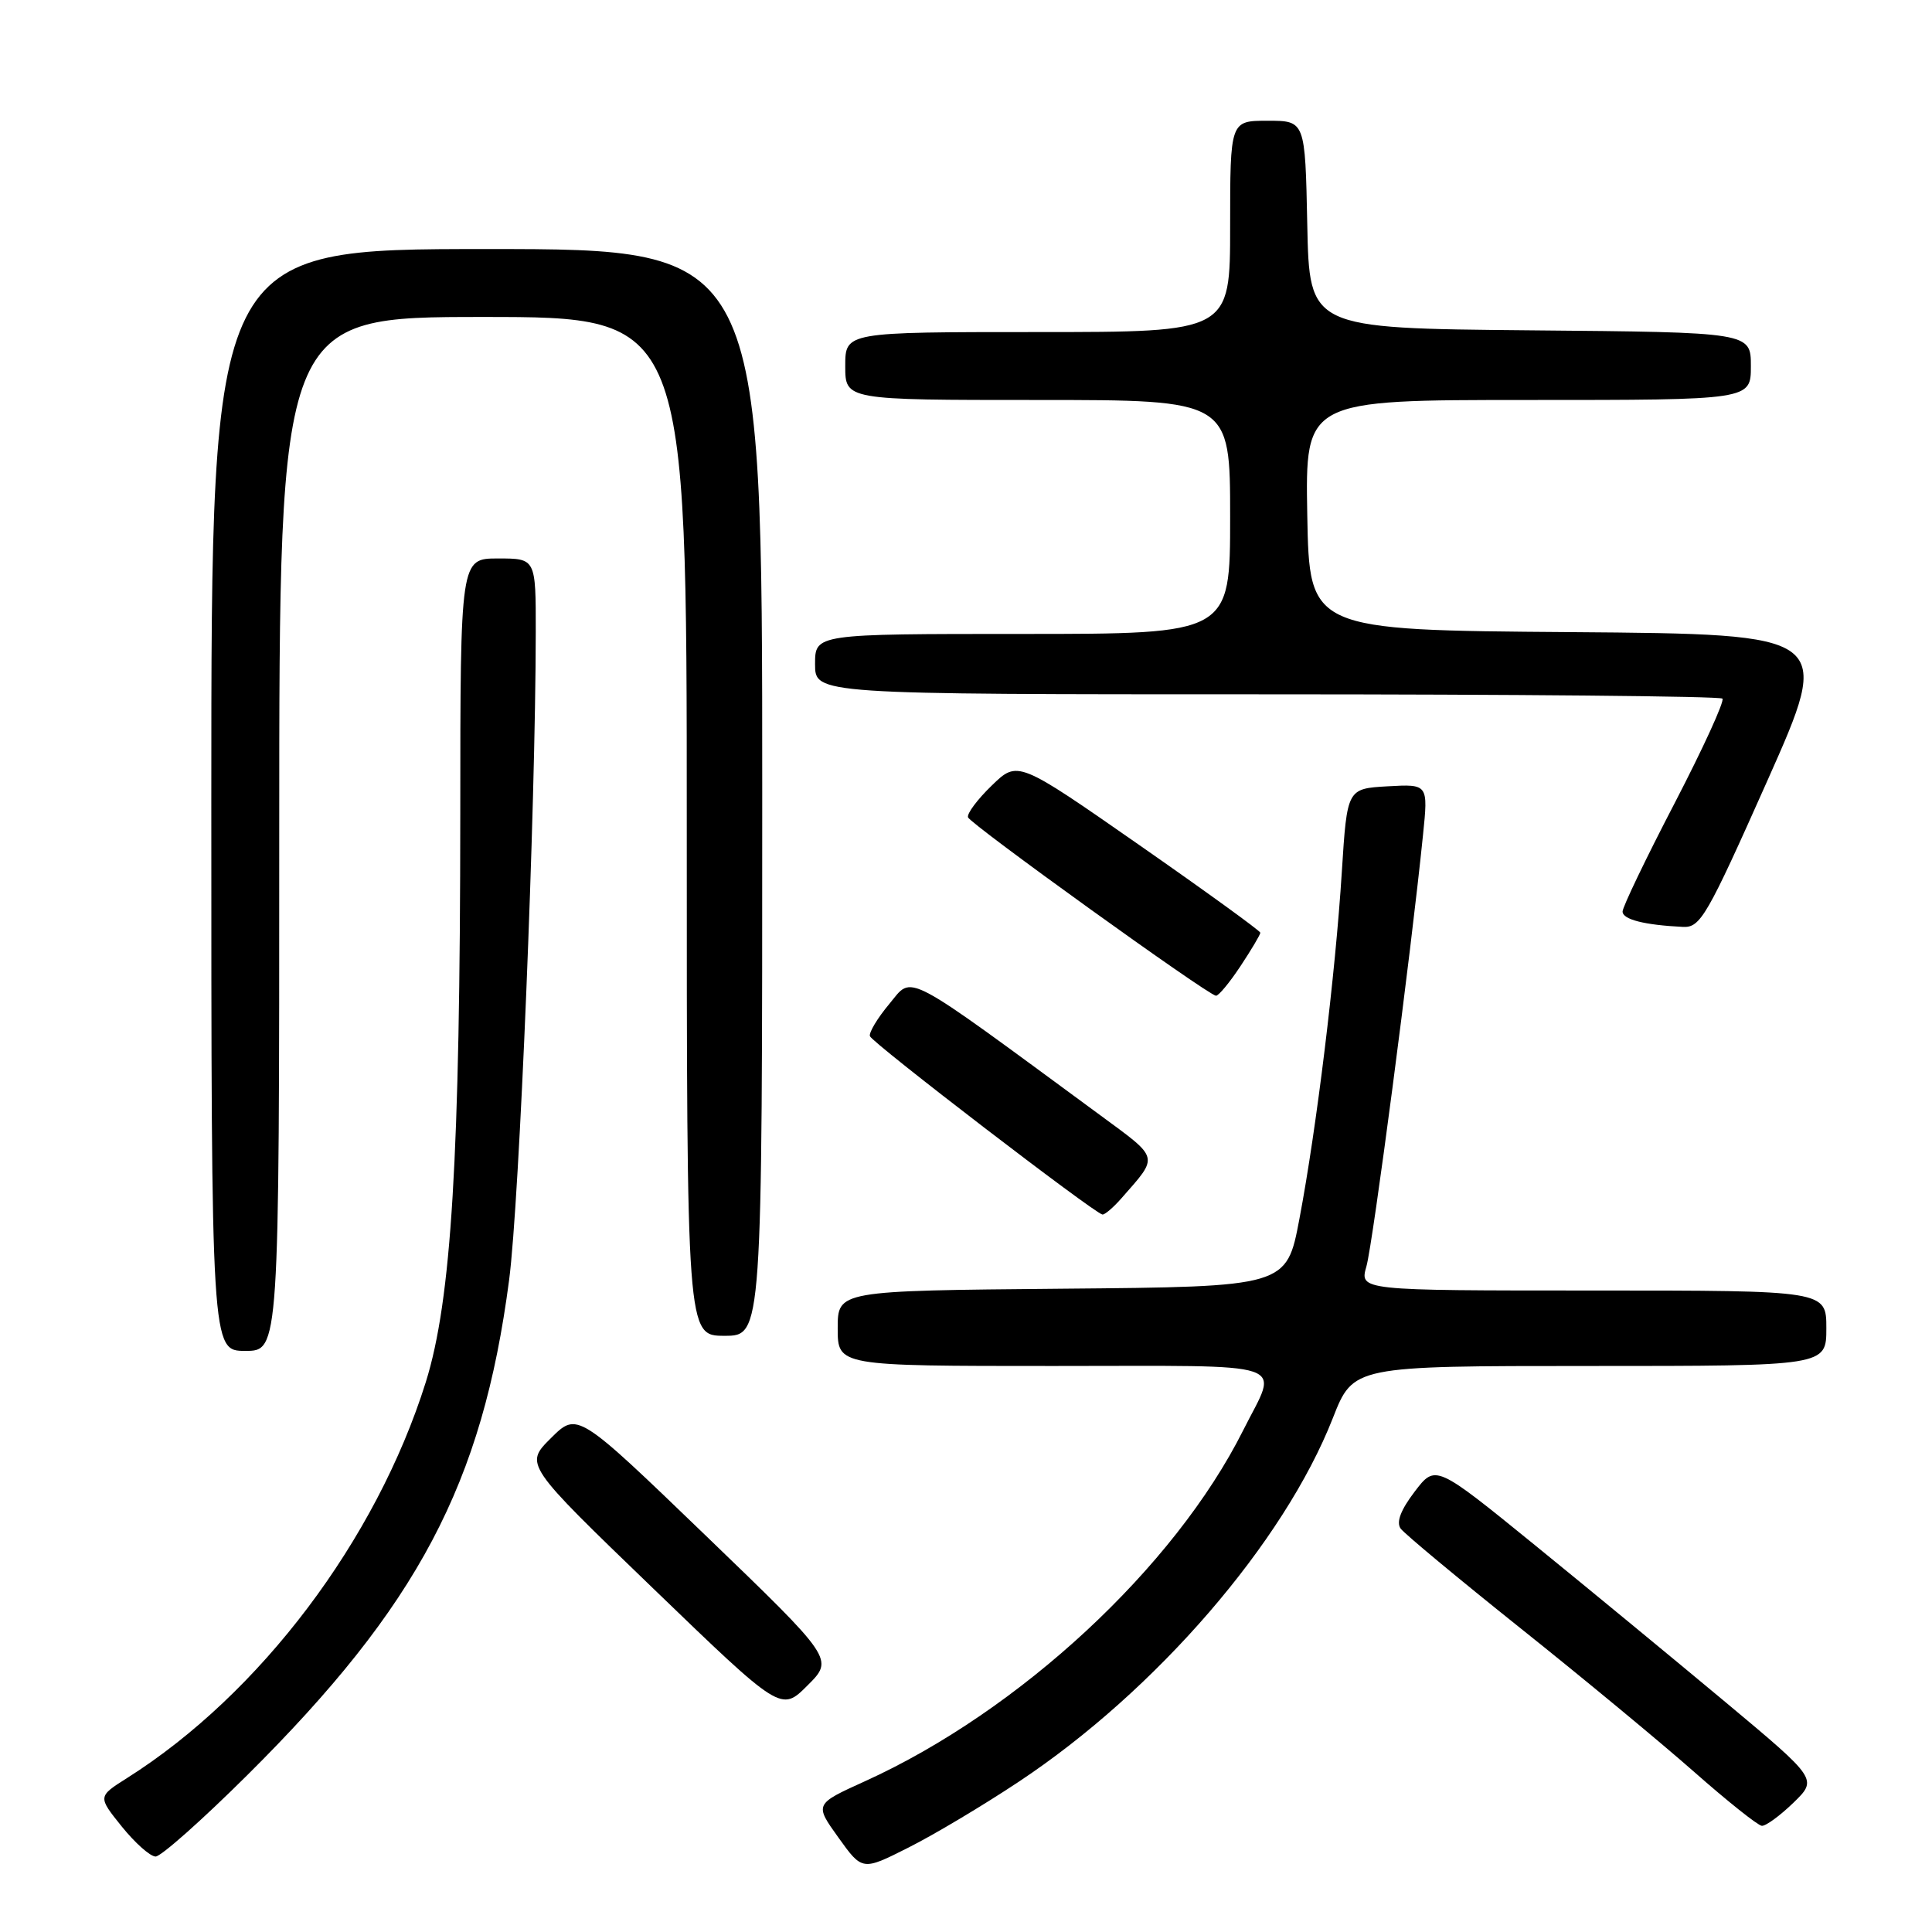 <?xml version="1.0" encoding="UTF-8" standalone="no"?>
<!DOCTYPE svg PUBLIC "-//W3C//DTD SVG 1.1//EN" "http://www.w3.org/Graphics/SVG/1.1/DTD/svg11.dtd" >
<svg xmlns="http://www.w3.org/2000/svg" xmlns:xlink="http://www.w3.org/1999/xlink" version="1.1" viewBox="0 0 256 256">
 <g >
 <path fill="currentColor"
d=" M 134.96 236.11 C 153.17 224.04 170.14 204.39 176.61 187.90 C 179.32 181.00 179.32 181.00 210.66 181.00 C 242.00 181.00 242.00 181.00 242.00 176.00 C 242.00 171.00 242.00 171.00 211.07 171.00 C 180.14 171.00 180.14 171.00 181.06 167.79 C 181.91 164.83 186.95 126.44 188.55 110.69 C 189.25 103.89 189.25 103.89 183.87 104.19 C 178.50 104.50 178.50 104.50 177.80 115.50 C 176.95 129.07 174.45 149.54 172.18 161.50 C 170.48 170.50 170.48 170.50 140.74 170.76 C 111.00 171.03 111.00 171.03 111.00 176.01 C 111.00 181.00 111.00 181.00 139.57 181.00 C 171.88 181.00 169.41 180.17 164.74 189.50 C 155.64 207.67 135.09 226.73 114.60 236.03 C 107.92 239.06 107.92 239.06 111.09 243.48 C 114.26 247.90 114.26 247.90 120.38 244.81 C 123.75 243.12 130.31 239.20 134.96 236.11 Z  M 32.73 235.25 C 55.39 212.75 63.92 196.63 67.46 169.61 C 68.83 159.20 70.97 107.14 70.99 83.75 C 71.00 74.00 71.00 74.00 66.00 74.00 C 61.00 74.00 61.00 74.00 60.99 107.75 C 60.97 153.40 59.82 172.27 56.42 183.14 C 49.85 204.07 34.45 224.48 16.82 235.61 C 12.95 238.06 12.95 238.06 16.14 242.03 C 17.90 244.21 19.91 246.00 20.62 246.00 C 21.33 246.00 26.78 241.16 32.73 235.25 Z  M 237.63 238.88 C 240.85 235.75 240.85 235.75 228.68 225.58 C 221.98 219.99 210.59 210.60 203.36 204.72 C 190.21 194.03 190.21 194.03 187.45 197.65 C 185.60 200.08 184.99 201.69 185.59 202.54 C 186.09 203.23 193.25 209.18 201.50 215.77 C 209.75 222.35 220.10 230.92 224.50 234.80 C 228.90 238.68 232.93 241.89 233.45 241.93 C 233.98 241.97 235.86 240.59 237.63 238.88 Z  M 93.50 203.46 C 76.50 187.08 76.50 187.08 73.00 190.56 C 69.50 194.04 69.50 194.04 86.50 210.43 C 103.50 226.83 103.50 226.83 107.00 223.33 C 110.50 219.84 110.50 219.84 93.50 203.46 Z  M 37.00 110.50 C 37.00 42.00 37.00 42.00 64.00 42.00 C 91.00 42.00 91.00 42.00 91.00 109.50 C 91.00 177.00 91.00 177.00 96.00 177.00 C 101.00 177.00 101.00 177.00 101.00 105.00 C 101.00 33.00 101.00 33.00 64.50 33.00 C 28.00 33.00 28.00 33.00 28.00 106.00 C 28.00 179.00 28.00 179.00 32.50 179.00 C 37.00 179.00 37.00 179.00 37.00 110.50 Z  M 148.62 158.75 C 153.58 153.10 153.70 153.60 145.81 147.79 C 119.24 128.26 121.03 129.20 117.85 133.01 C 116.27 134.90 115.11 136.83 115.27 137.30 C 115.56 138.18 145.06 160.82 146.08 160.93 C 146.39 160.97 147.54 159.99 148.62 158.75 Z  M 164.37 128.02 C 165.82 125.83 167.00 123.84 167.00 123.59 C 167.00 123.35 159.77 118.11 150.93 111.95 C 134.85 100.75 134.85 100.75 131.41 104.09 C 129.52 105.92 128.10 107.81 128.27 108.30 C 128.57 109.20 160.02 131.84 161.12 131.94 C 161.46 131.97 162.92 130.21 164.37 128.02 Z  M 234.17 103.48 C 242.83 84.03 242.83 84.03 208.17 83.76 C 173.50 83.50 173.50 83.50 173.22 68.25 C 172.95 53.00 172.95 53.00 202.47 53.00 C 232.00 53.00 232.00 53.00 232.00 48.52 C 232.00 44.03 232.00 44.03 202.75 43.77 C 173.50 43.50 173.50 43.50 173.22 29.75 C 172.94 16.00 172.94 16.00 167.97 16.00 C 163.00 16.00 163.00 16.00 163.00 30.00 C 163.00 44.00 163.00 44.00 137.50 44.00 C 112.00 44.00 112.00 44.00 112.00 48.50 C 112.00 53.00 112.00 53.00 137.50 53.00 C 163.00 53.00 163.00 53.00 163.00 68.50 C 163.00 84.00 163.00 84.00 135.50 84.00 C 108.00 84.00 108.00 84.00 108.00 88.00 C 108.00 92.00 108.00 92.00 167.83 92.00 C 200.74 92.00 227.92 92.25 228.23 92.57 C 228.54 92.88 225.69 99.11 221.90 106.42 C 218.10 113.72 215.00 120.19 215.00 120.78 C 215.00 121.84 217.90 122.57 223.00 122.82 C 225.31 122.93 226.16 121.47 234.17 103.48 Z "/>
</g>
</svg>